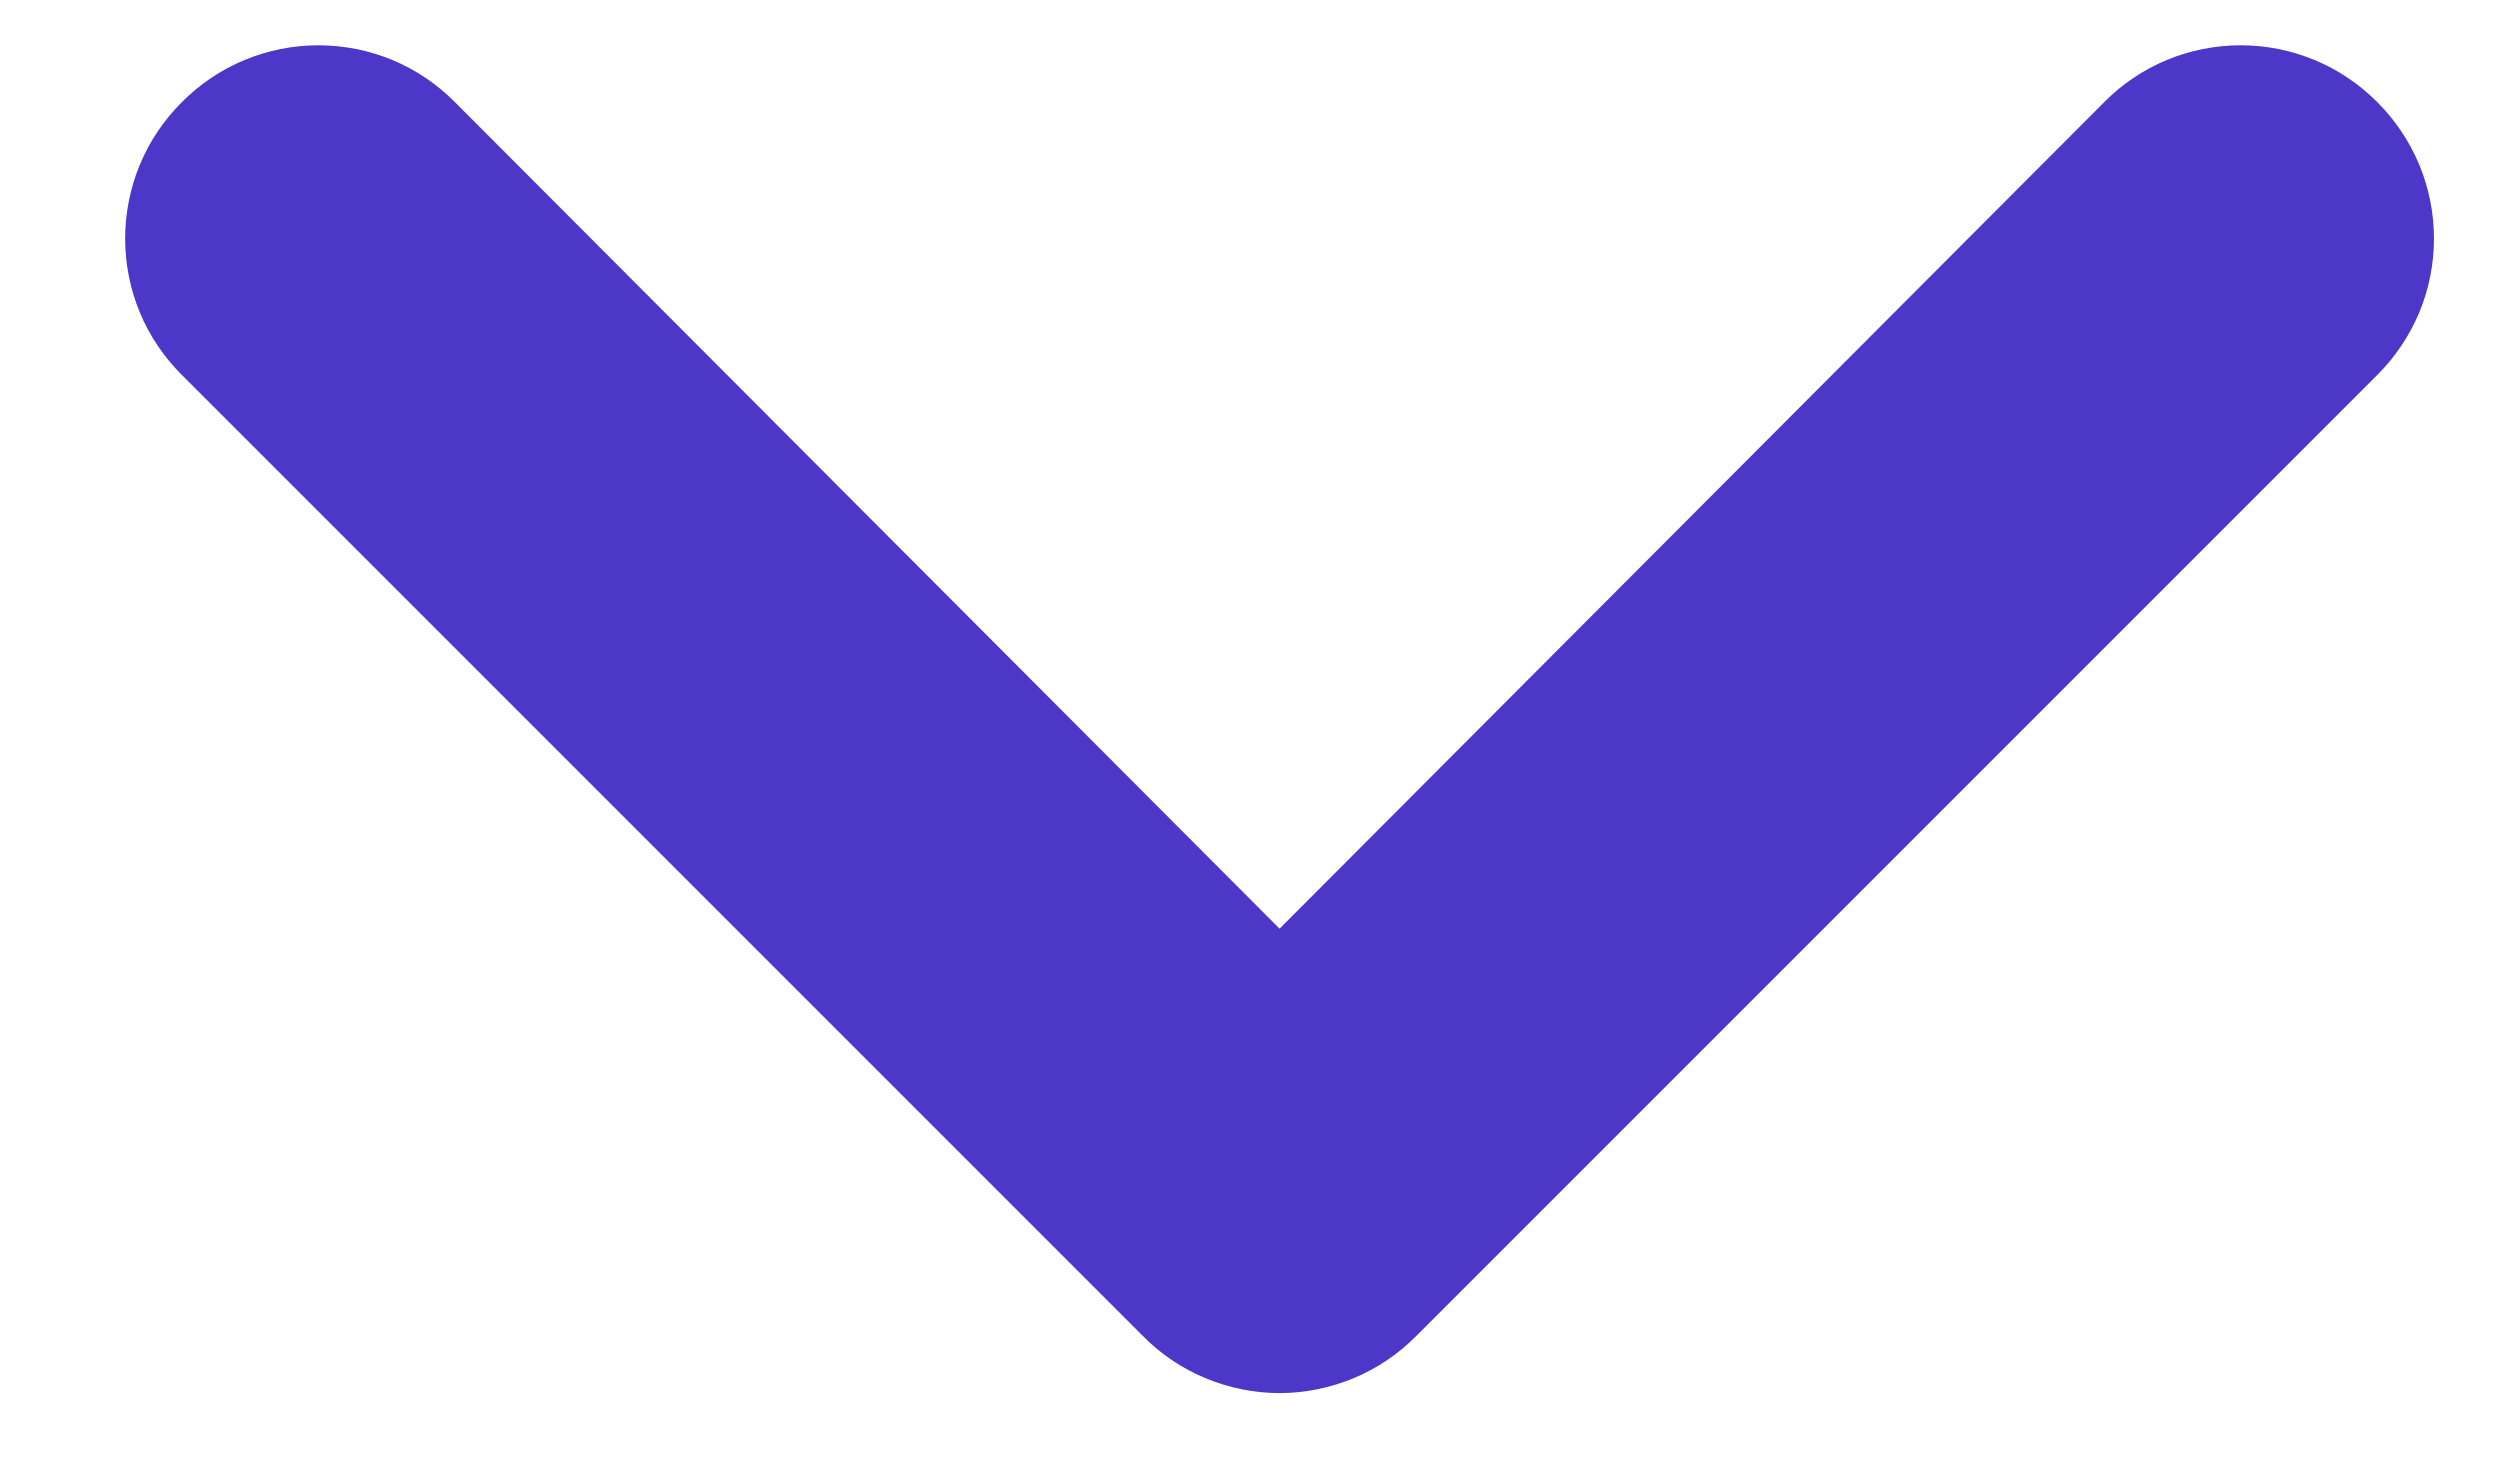 <svg xmlns="http://www.w3.org/2000/svg" width="17" height="10" viewBox="0 0 17 10" fill="none">
  <path d="M1.237 0.694C1.115 0.816 1.017 0.96 0.951 1.12C0.885 1.279 0.851 1.45 0.851 1.622C0.851 1.795 0.885 1.966 0.951 2.125C1.017 2.284 1.115 2.429 1.237 2.55L7.773 9.086C7.894 9.209 8.039 9.306 8.198 9.372C8.358 9.438 8.528 9.473 8.701 9.473C8.873 9.473 9.044 9.438 9.204 9.372C9.363 9.306 9.507 9.209 9.629 9.086L16.165 2.55C16.287 2.429 16.384 2.284 16.451 2.125C16.517 1.966 16.551 1.795 16.551 1.622C16.551 1.45 16.517 1.279 16.451 1.12C16.384 0.96 16.287 0.816 16.165 0.694C16.043 0.572 15.899 0.474 15.739 0.408C15.58 0.342 15.409 0.308 15.237 0.308C15.064 0.308 14.893 0.342 14.734 0.408C14.575 0.474 14.43 0.572 14.309 0.694L8.701 6.315L3.093 0.694C2.972 0.572 2.827 0.474 2.668 0.408C2.509 0.342 2.338 0.308 2.165 0.308C1.993 0.308 1.822 0.342 1.663 0.408C1.503 0.474 1.359 0.572 1.237 0.694Z" fill="#4C37C8"/>
</svg>